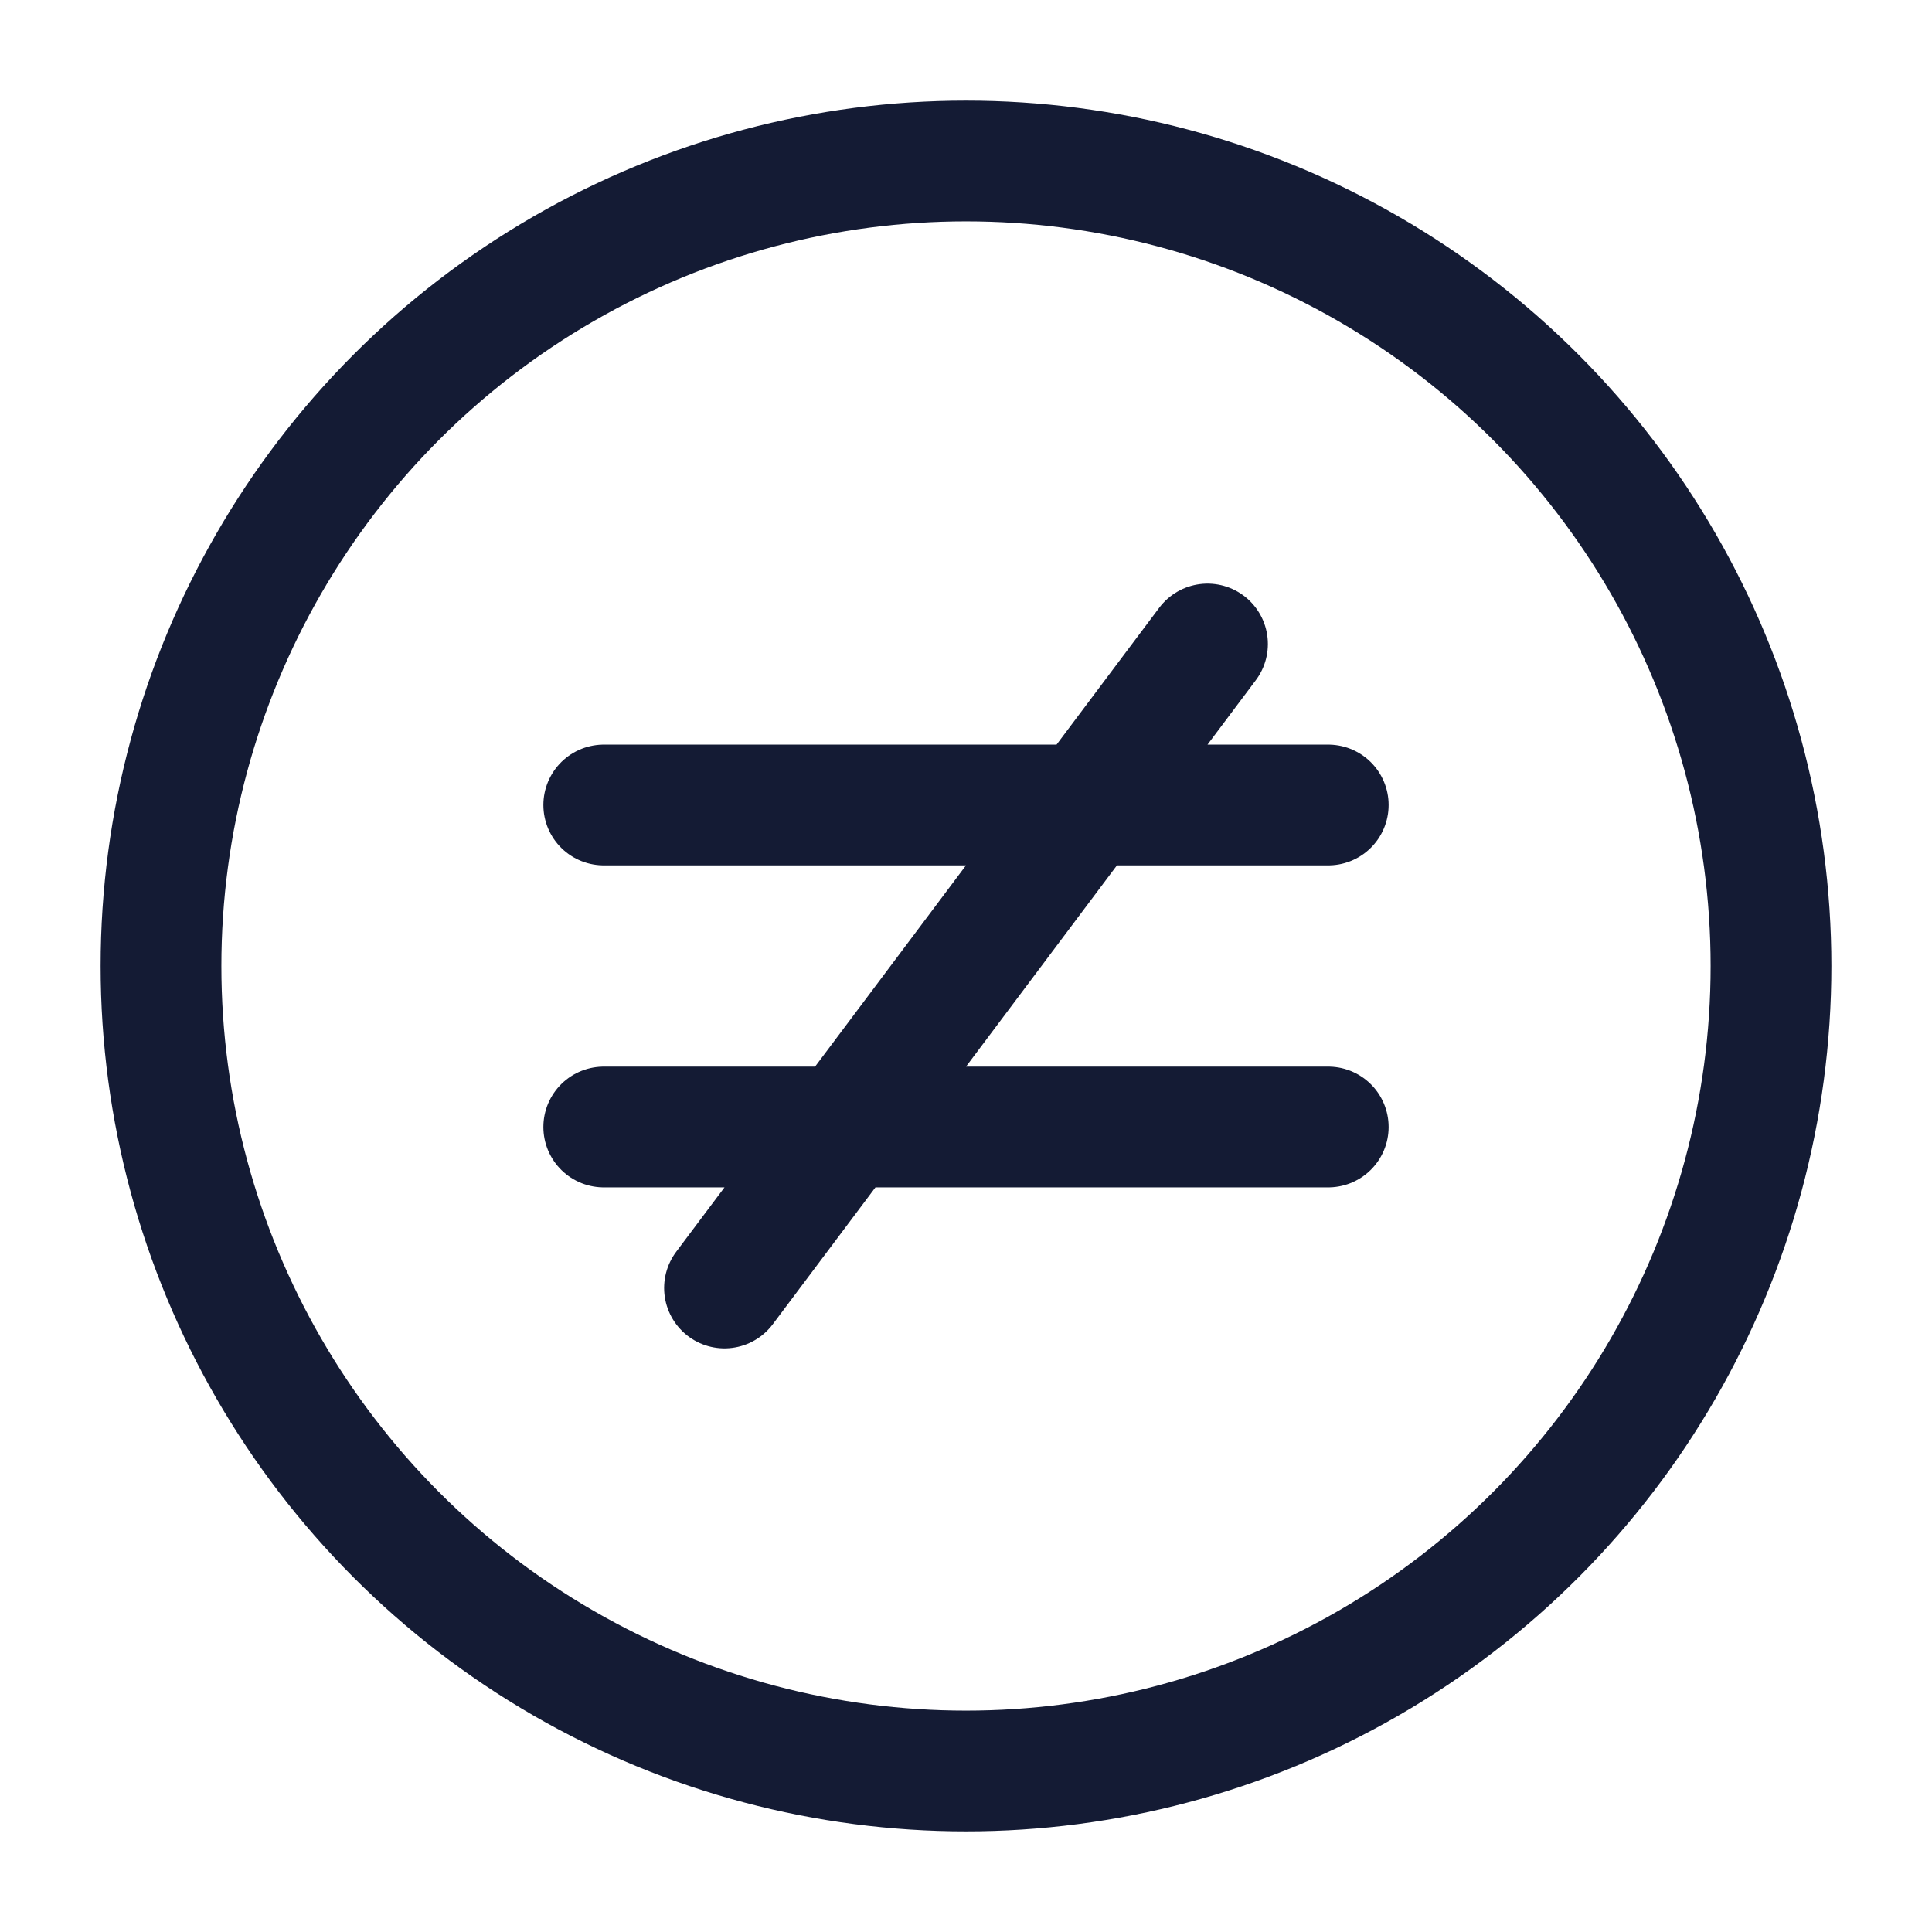 <svg width="24" height="24" viewBox="0 0 24 24" fill="none" xmlns="http://www.w3.org/2000/svg">
<circle cx="12" cy="12" r="10" stroke="#141B34" stroke-width="1.5" stroke-linejoin="round"/>
<path d="M7.5 10H16.5M7.5 14H16.5M9 16L15 8" stroke="#141B34" stroke-width="1.5" stroke-linecap="round" stroke-linejoin="round"/>
</svg>
